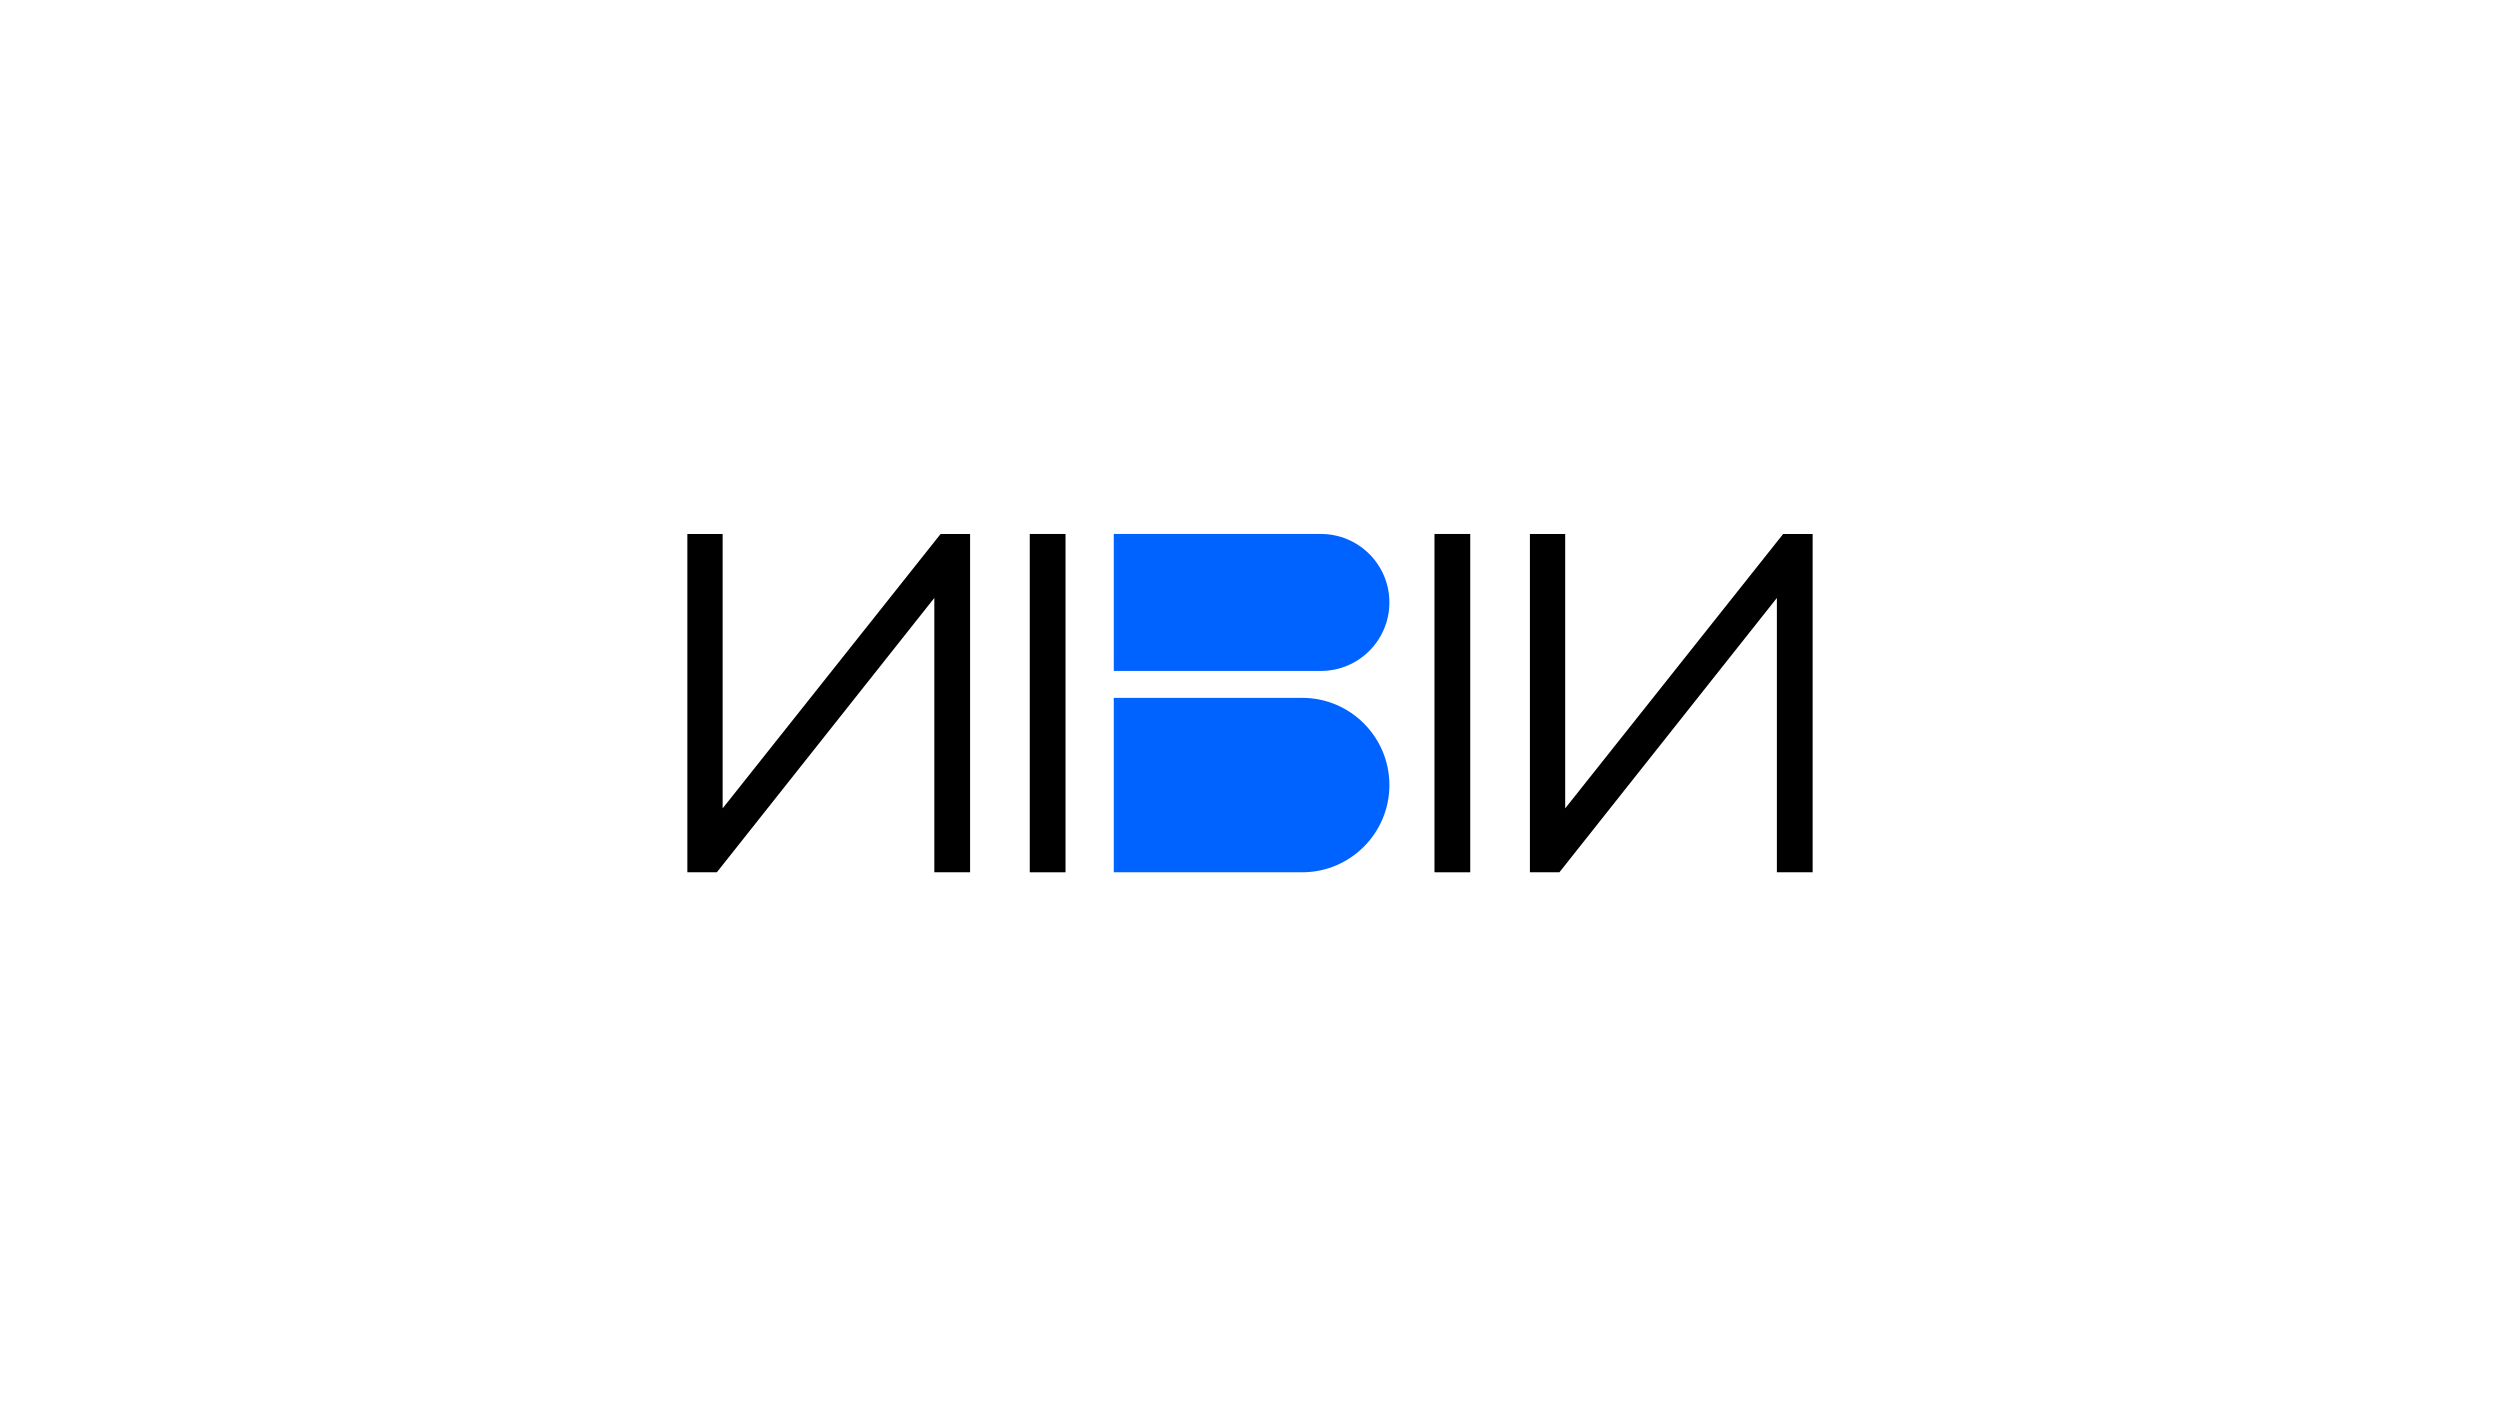 <?xml version="1.0" encoding="UTF-8"?>
<svg id="Layer_1" data-name="Layer 1" xmlns="http://www.w3.org/2000/svg" version="1.1" viewBox="0 0 1920 1080">
  <defs>
    <style>
      .cls-1 {
        fill: #000;
      }

      .cls-1, .cls-2 {
        stroke-width: 0px;
      }

      .cls-2 {
        fill: #0062ff;
      }
    </style>
  </defs>
  <path class="cls-1" d="M745.03,669.92v-259.83h-22.64l-179.28,225.68h11.88v-225.68h-27.1v259.83h22.64l178.91-225.68h-11.88v225.68h27.47Z"/>
  <path class="cls-1" d="M790.85,669.92v-259.83h27.47v259.83h-27.47Z"/>
  <path class="cls-1" d="M1101.68,669.92v-259.83h27.47v259.83h-27.47Z"/>
  <path class="cls-1" d="M1392.11,669.92v-259.83h-22.64l-179.28,225.68h11.88v-225.68h-27.1v259.83h22.64l178.91-225.68h-11.88v225.68h27.47Z"/>
  <path class="cls-2" d="M855.38,410.08h159.07c29.03,0,52.6,23.57,52.6,52.6h0c0,29.03-23.57,52.6-52.6,52.6h-159.07v-105.21h0Z"/>
  <path class="cls-2" d="M855.38,535.94h144.68c36.97,0,66.99,30.02,66.99,66.99h0c0,36.97-30.02,66.99-66.99,66.99h-144.68v-133.98h0Z"/>
</svg>
